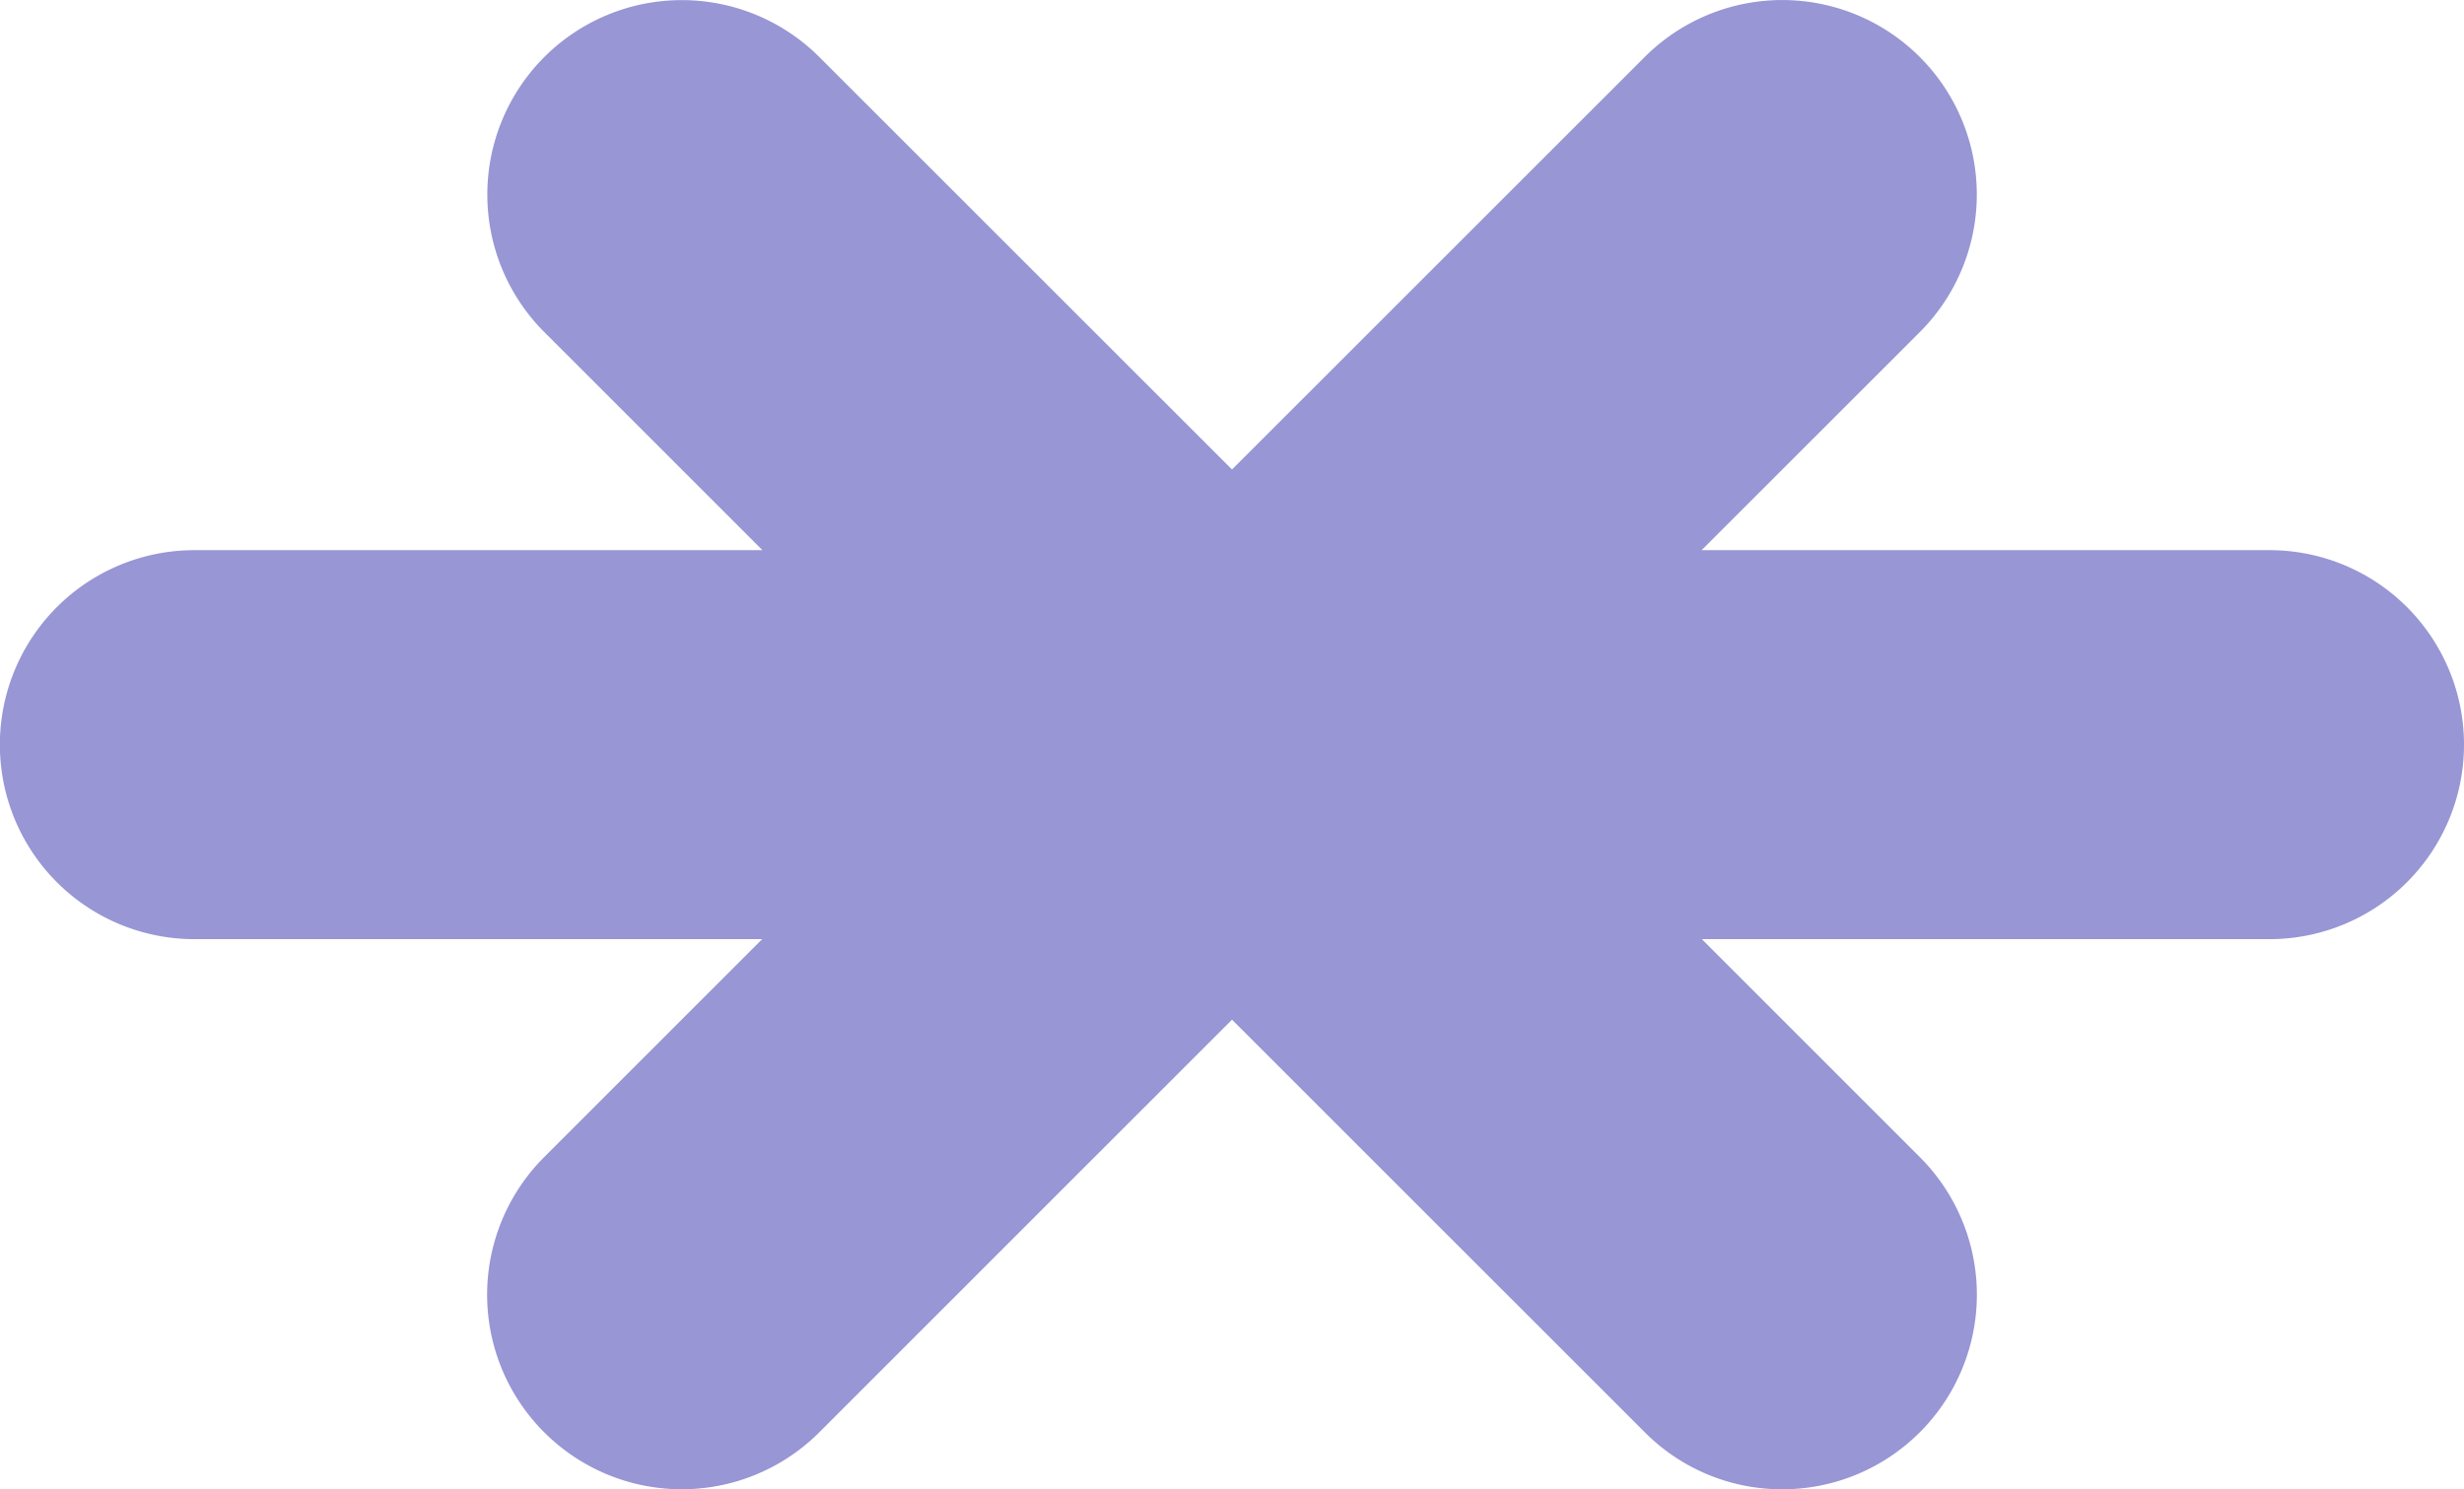 <svg xmlns="http://www.w3.org/2000/svg" width="19" height="11.486" viewBox="0 0 19 11.486"><defs><style>.a{fill:#9896d4;}</style></defs><path class="a" d="M-5946.317-1513.332l-3.183-3.182-3.182,3.182a1.5,1.5,0,0,1-2.122,0,1.5,1.5,0,0,1,0-2.122l1.681-1.681h-4.378a1.5,1.5,0,0,1-1.5-1.5,1.5,1.5,0,0,1,1.5-1.5h4.38l-1.682-1.682a1.5,1.5,0,0,1,0-2.121,1.5,1.5,0,0,1,2.121,0l3.182,3.181,3.182-3.181a1.5,1.5,0,0,1,2.122,0,1.5,1.5,0,0,1,0,2.121l-1.683,1.682h4.379a1.5,1.5,0,0,1,1.5,1.5,1.5,1.5,0,0,1-1.5,1.5h-4.377l1.681,1.681a1.5,1.5,0,0,1,0,2.122,1.5,1.5,0,0,1-1.061.44A1.492,1.492,0,0,1-5946.317-1513.332Z" transform="translate(5959 1524.378)"/></svg>